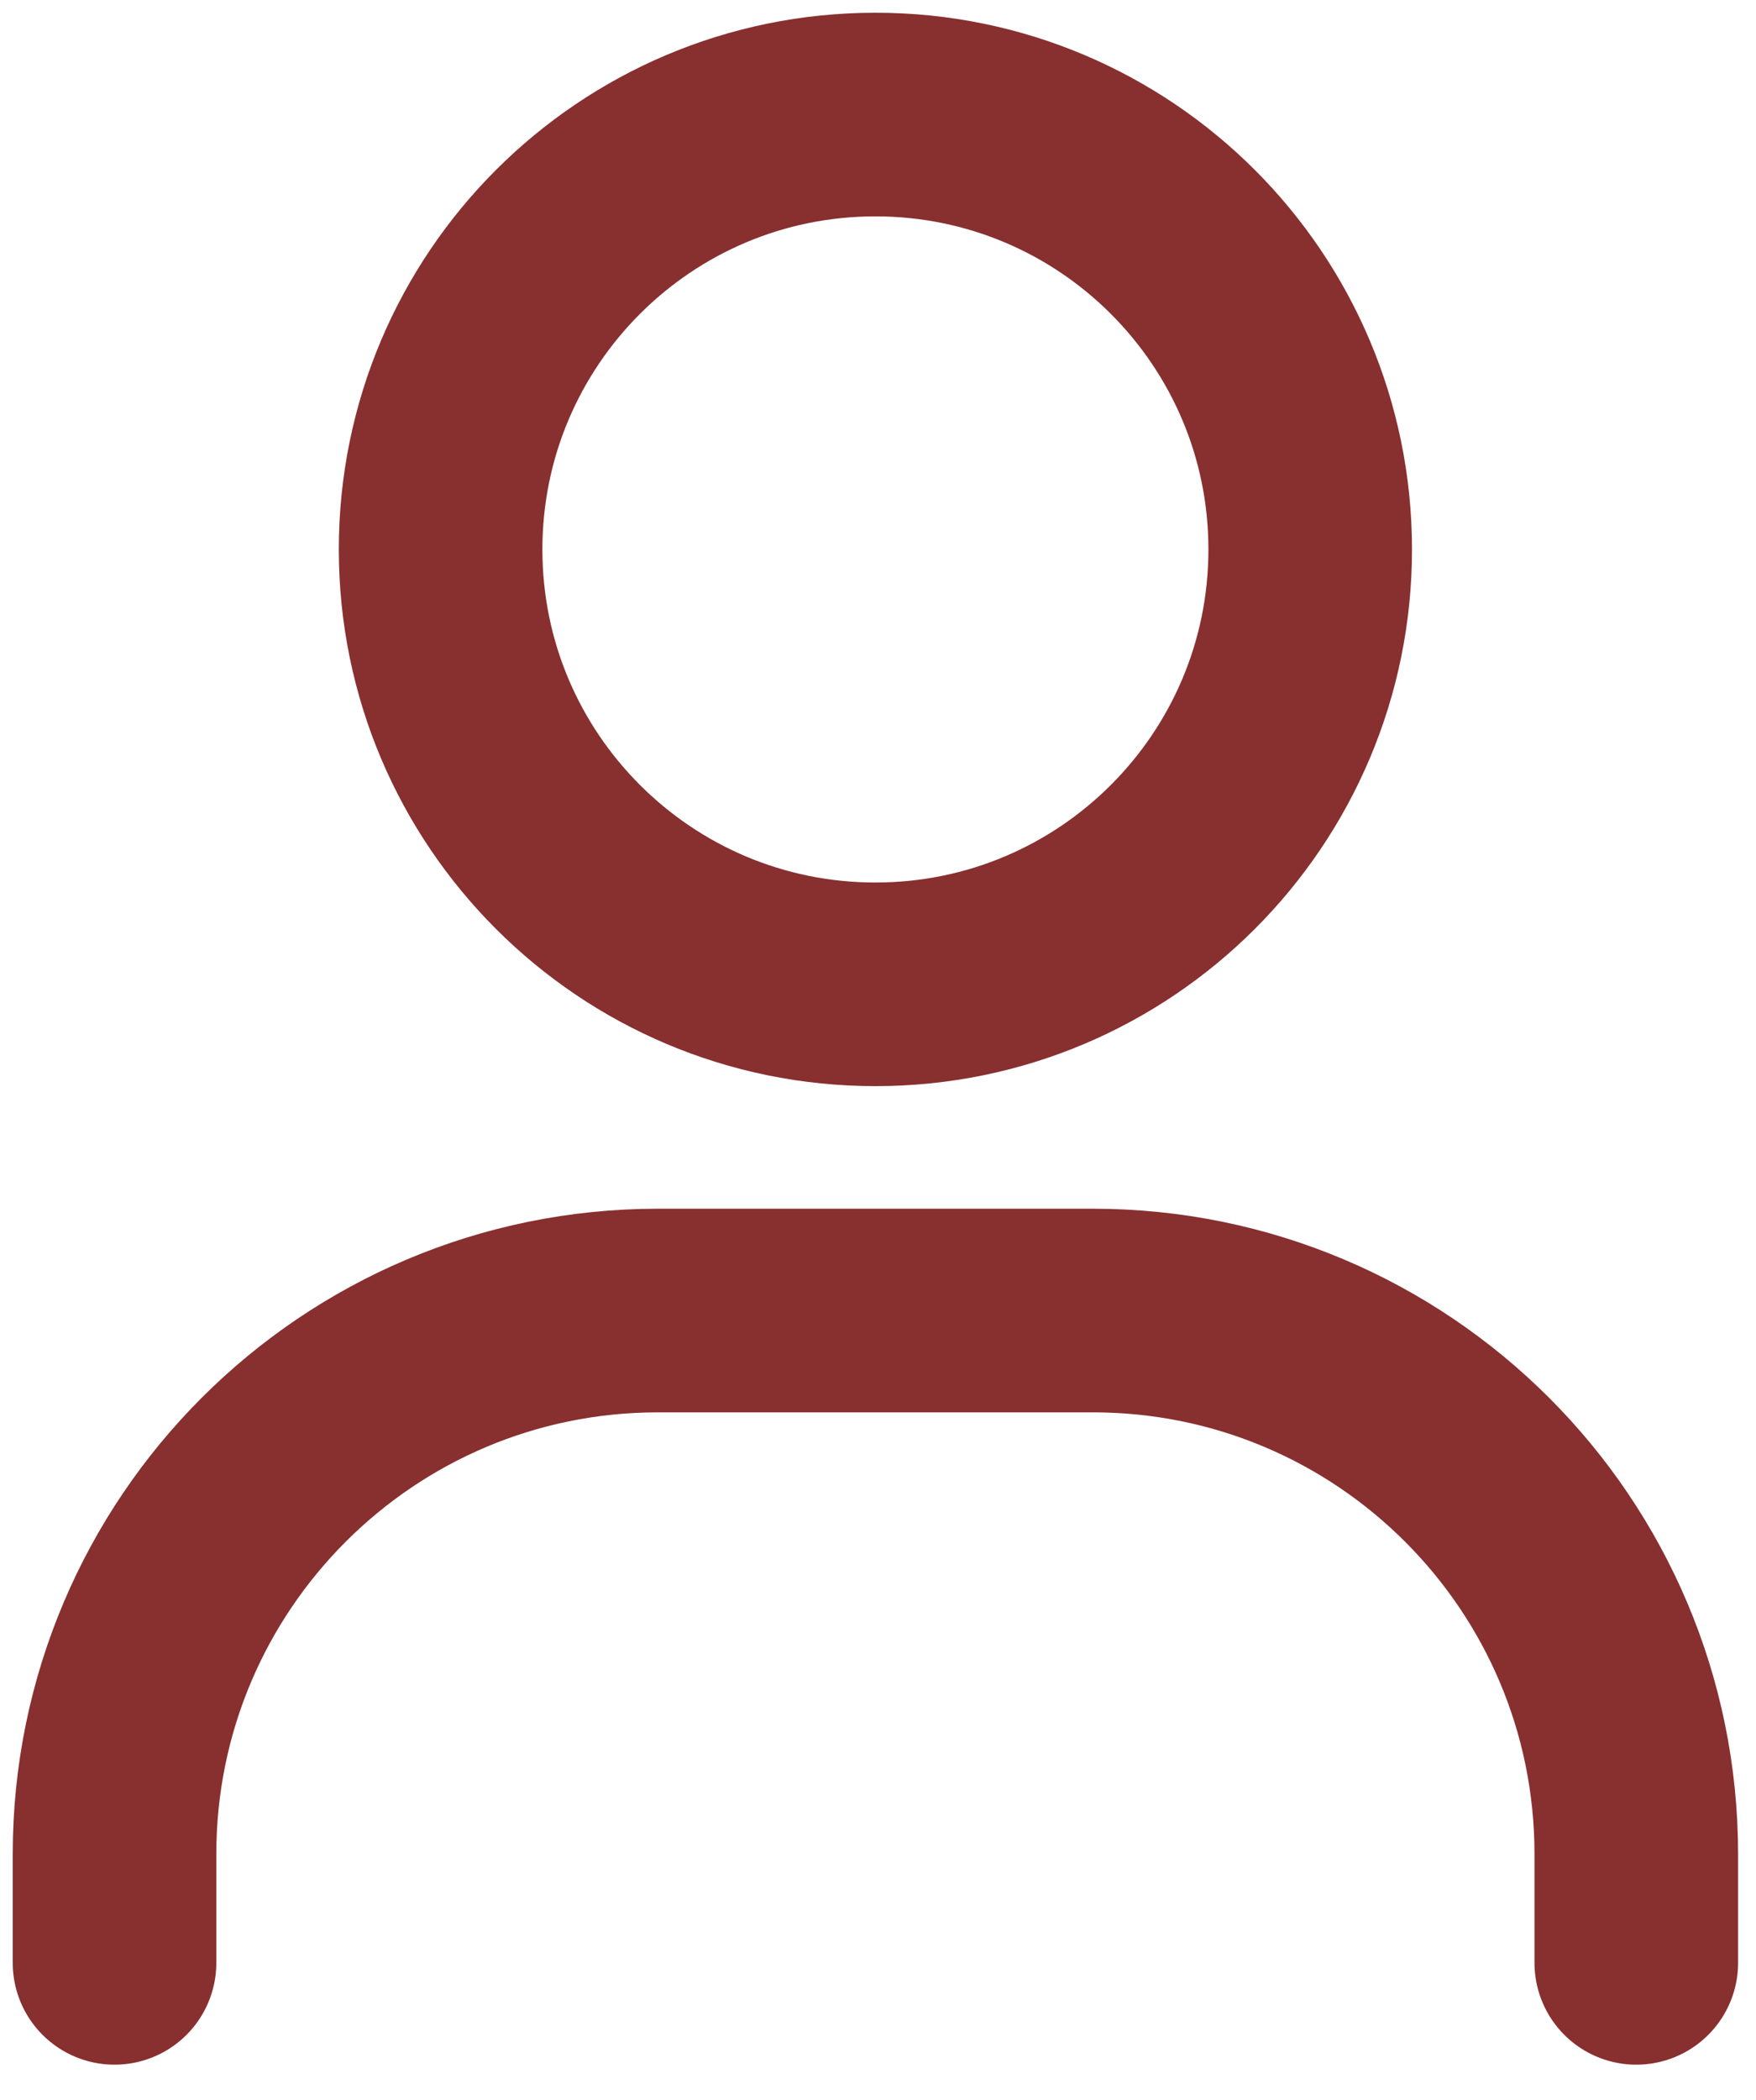 <svg width="46" height="55" viewBox="0 0 46 55" fill="none" xmlns="http://www.w3.org/2000/svg">
<path d="M3 51.406V48.559C3 40.696 9.374 34.322 17.237 34.322H28.627C36.489 34.322 42.864 40.696 42.864 48.559V51.406M34.322 14.39C34.322 20.68 29.222 25.779 22.932 25.779C16.642 25.779 11.542 20.68 11.542 14.39C11.542 8.099 16.642 3 22.932 3C29.222 3 34.322 8.099 34.322 14.39Z" stroke="#882F2F" stroke-width="5.333" stroke-linecap="round" stroke-linejoin="round"/>
</svg>
